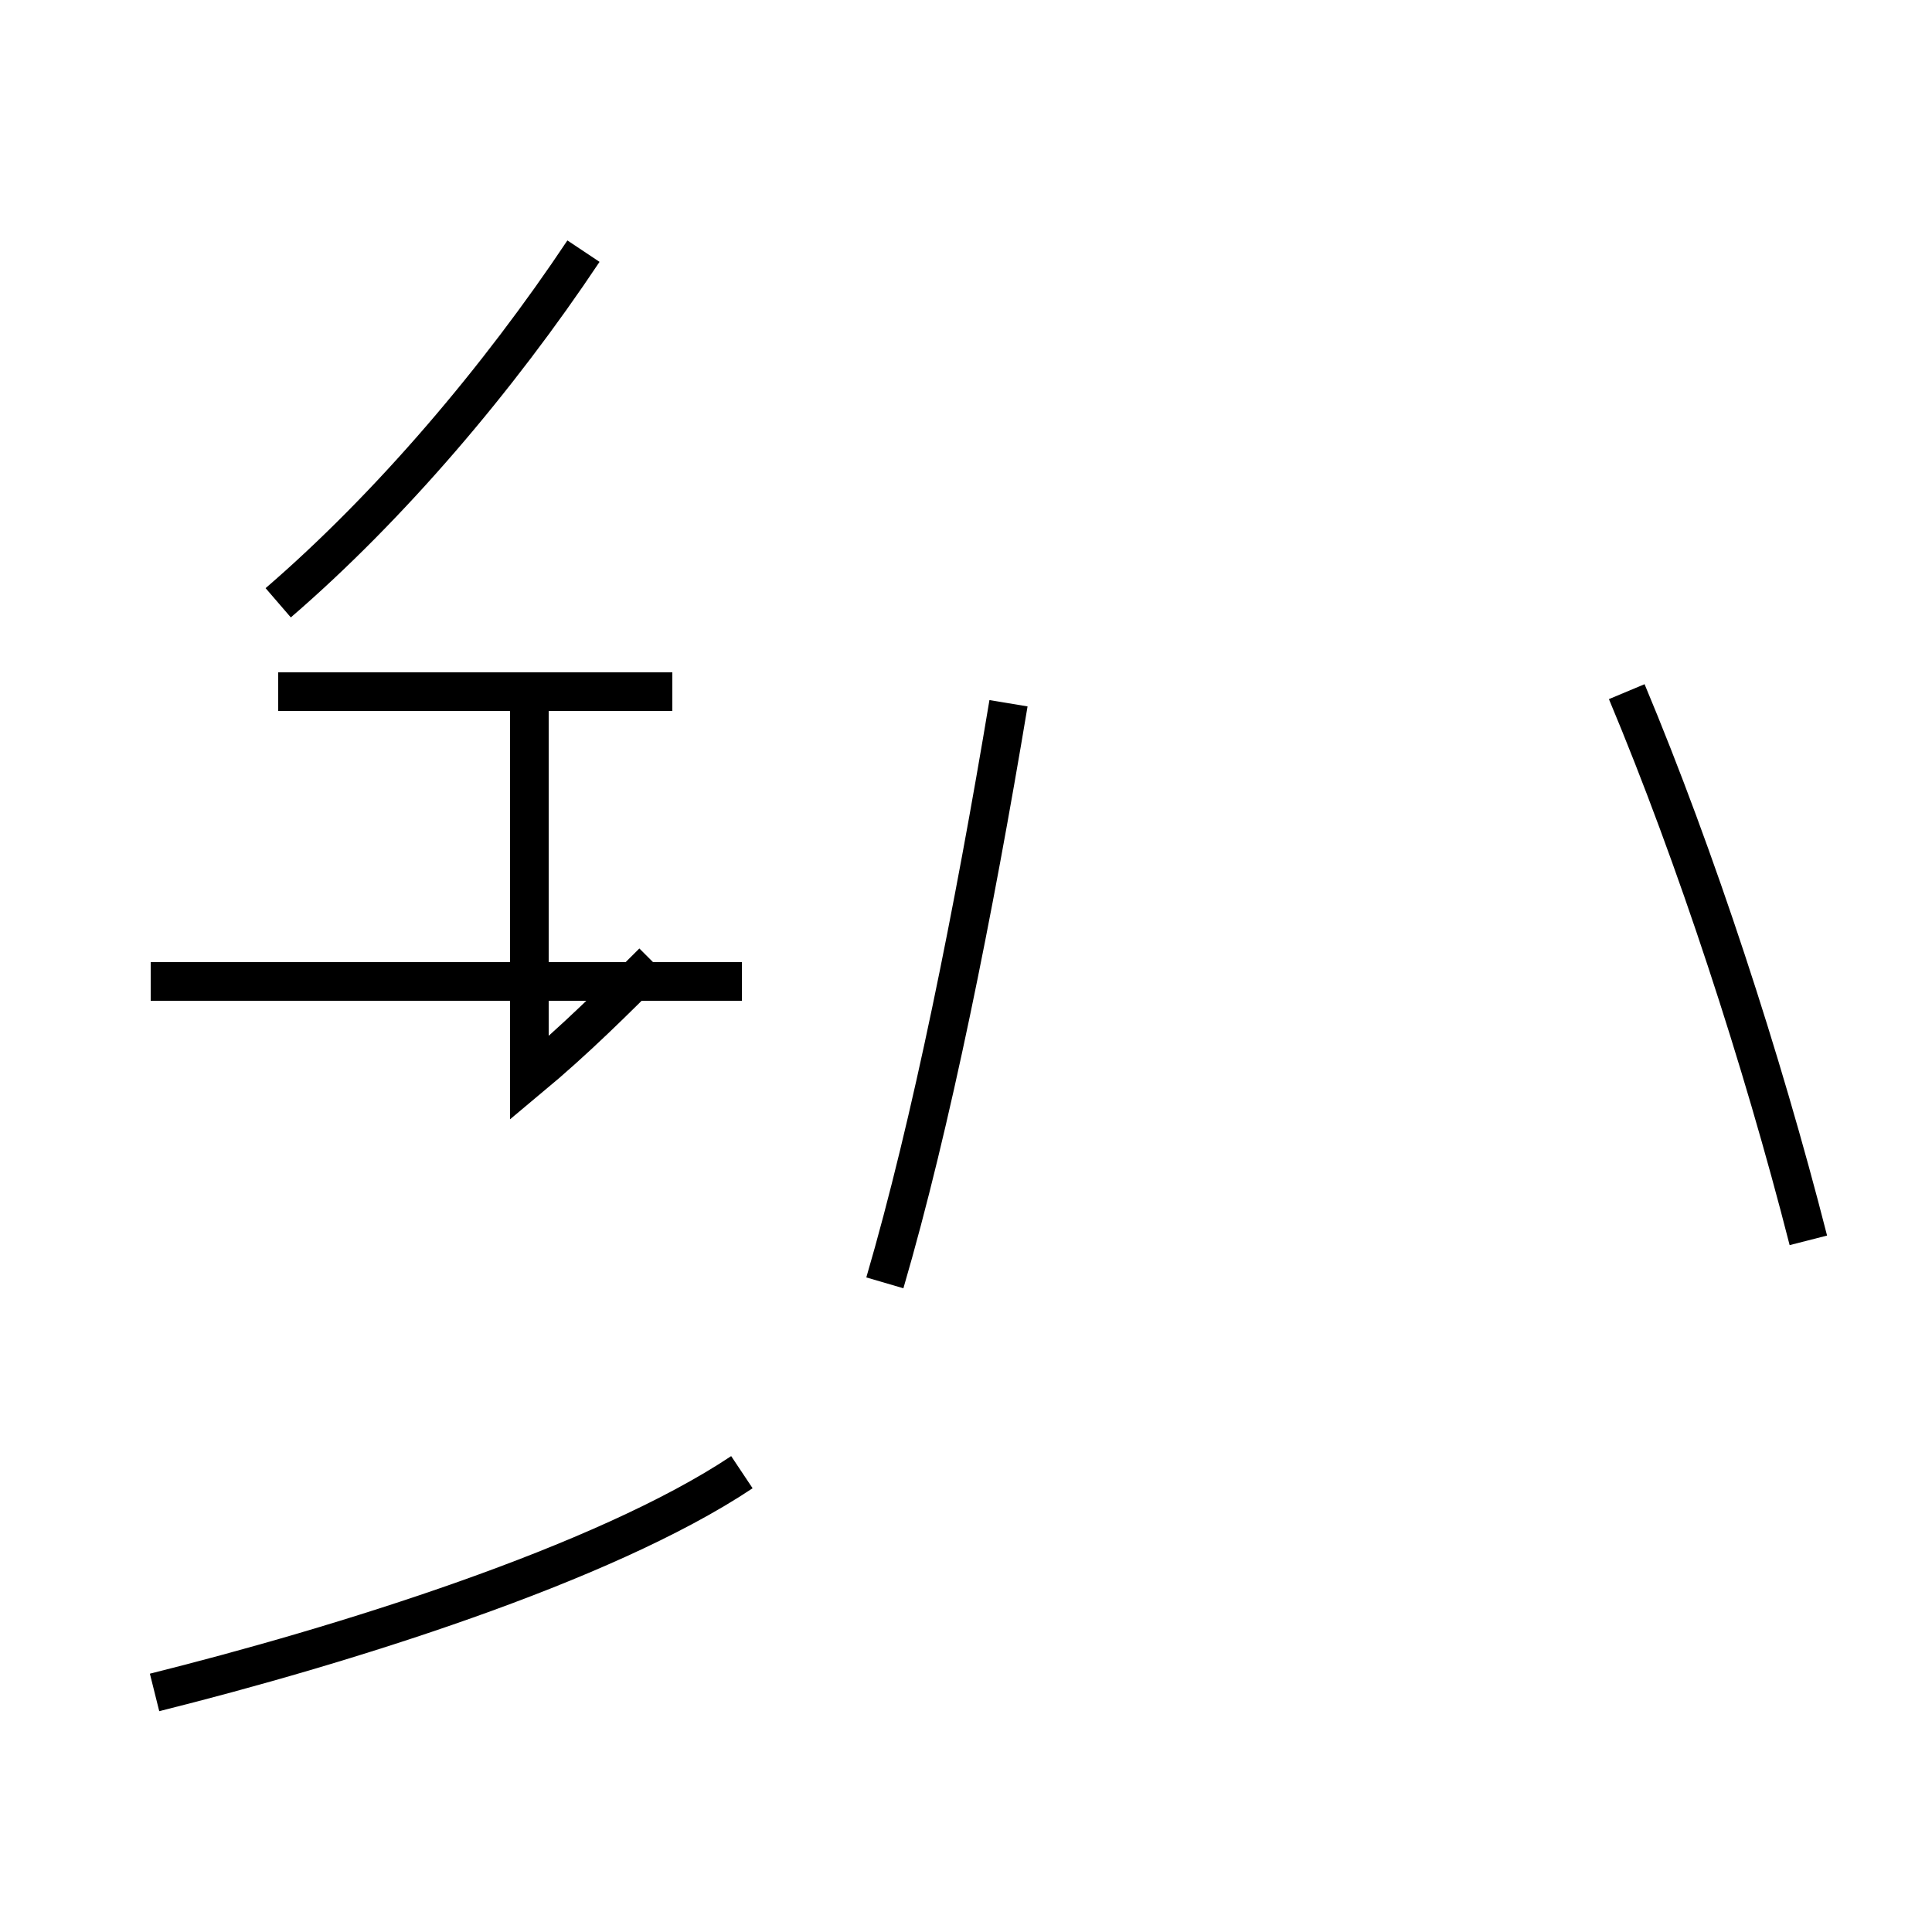 <?xml version='1.0' encoding='utf8'?>
<svg viewBox="0.0 -44.0 50.0 50.0" version="1.1" xmlns="http://www.w3.org/2000/svg">
<rect x="0.0" y="-44.0" width="50.0" height="50.0" fill="#808080" stroke="none"/>
<rect x="-1000" y="-1000" width="2000" height="2000" stroke="white" fill="white"/>
<g style="fill:none; stroke:#000000;  stroke-width:1">
<path d="M 7.2 28.4 C 10.1 30.9 12.9 34.2 15.1 37.5 M 19.2 18.6 L 3.9 18.6 M 17.4 26.1 L 7.2 26.1 M 4.0 0.2 C 8.8 1.4 15.6 3.5 19.2 5.9 M 16.9 19.1 C 15.9 18.1 14.9 17.1 13.7 16.1 L 13.7 26.1 M 22.9 10.8 C 24.1 14.9 25.2 20.4 26.1 25.8 M 46.8 11.9 C 45.6 16.6 43.9 21.8 42.1 26.1 " transform="scale(1, -1)" />
</g>
</svg>